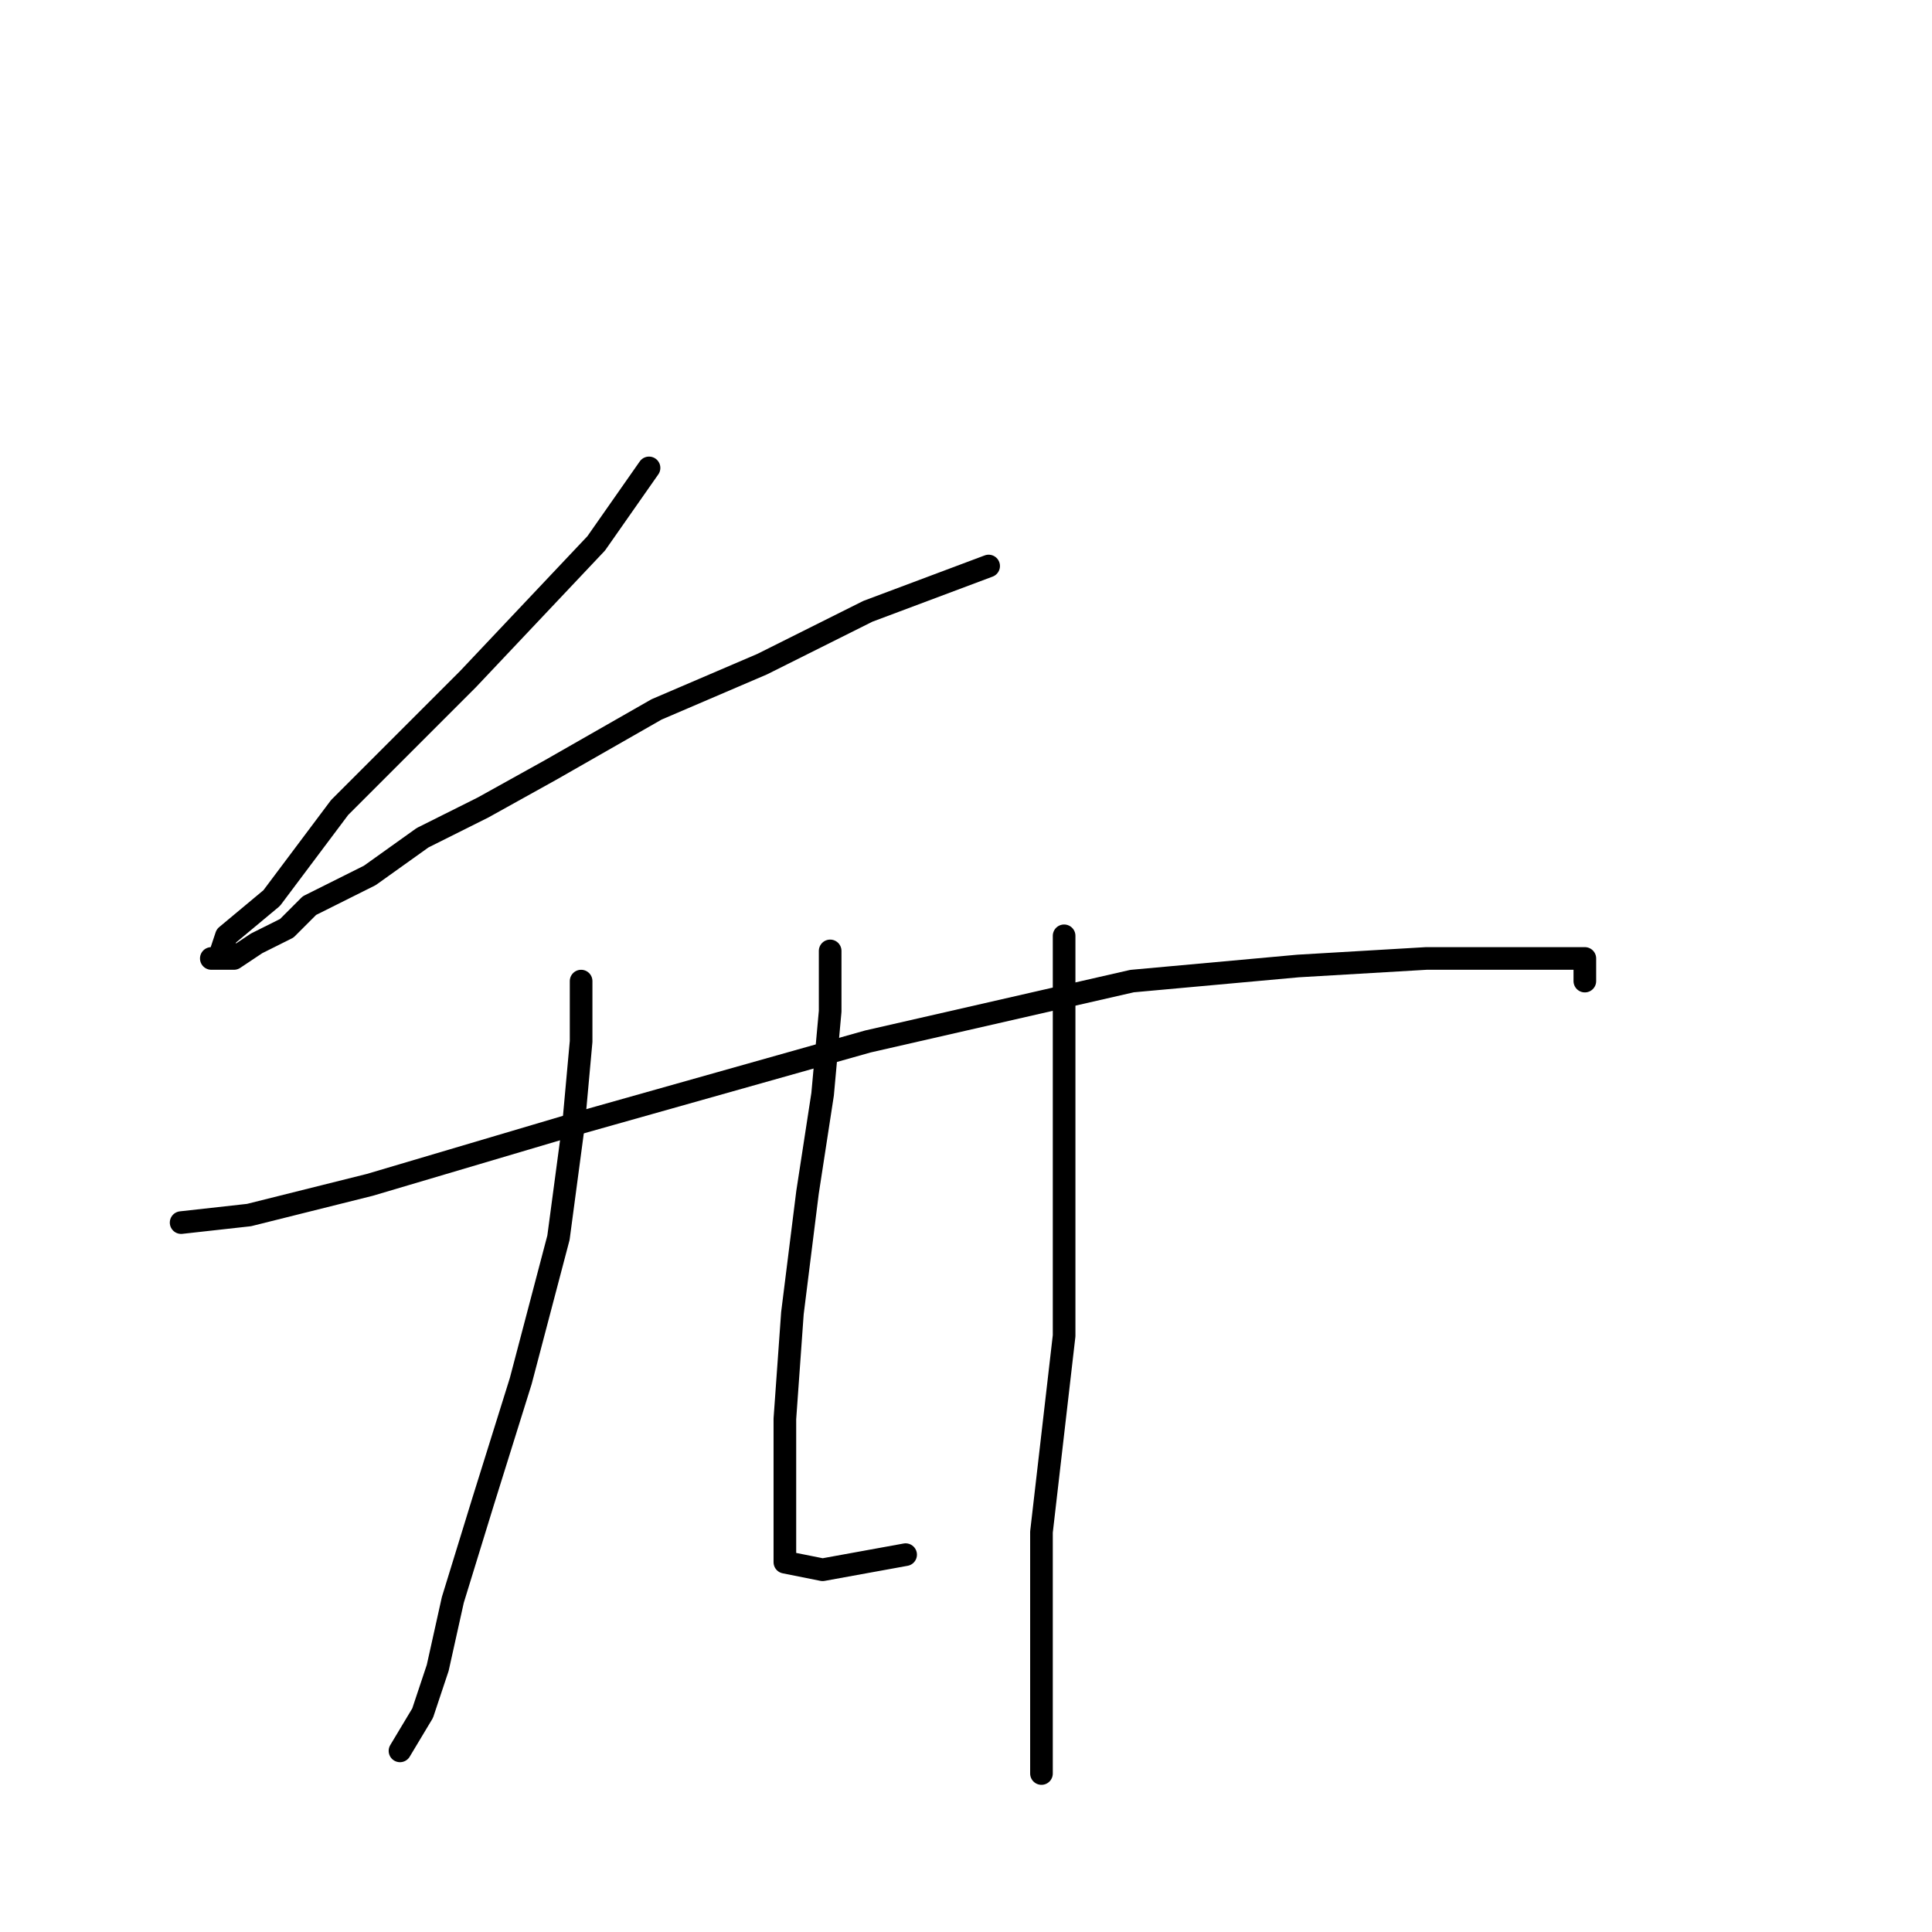 <?xml version="1.0" standalone="no"?>
    <svg width="256" height="256" xmlns="http://www.w3.org/2000/svg" version="1.1">
    <polyline stroke="black" stroke-width="3" stroke-linecap="round" fill="transparent" stroke-linejoin="round" points="86 62 79 72 62 90 45 107 36 119 30 124 29 127 28 127 31 127 34 125 38 123 41 120 45 118 49 116 56 111 64 107 73 102 87 94 101 88 115 81 131 75 131 75 " />
        <polyline stroke="black" stroke-width="3" stroke-linecap="round" fill="transparent" stroke-linejoin="round" points="24 162 33 161 49 157 76 149 115 138 150 130 172 128 189 127 199 127 206 127 210 127 210 128 210 130 210 130 " />
        <polyline stroke="black" stroke-width="3" stroke-linecap="round" fill="transparent" stroke-linejoin="round" points="77 130 77 138 76 149 74 164 69 183 64 199 60 212 58 221 56 227 53 232 53 232 " />
        <polyline stroke="black" stroke-width="3" stroke-linecap="round" fill="transparent" stroke-linejoin="round" points="110 126 110 134 109 145 107 158 105 174 104 188 104 197 104 207 109 208 120 206 120 206 " />
        <polyline stroke="black" stroke-width="3" stroke-linecap="round" fill="transparent" stroke-linejoin="round" points="141 124 141 132 141 147 141 177 138 203 138 221 138 235 138 235 " />
        </svg>